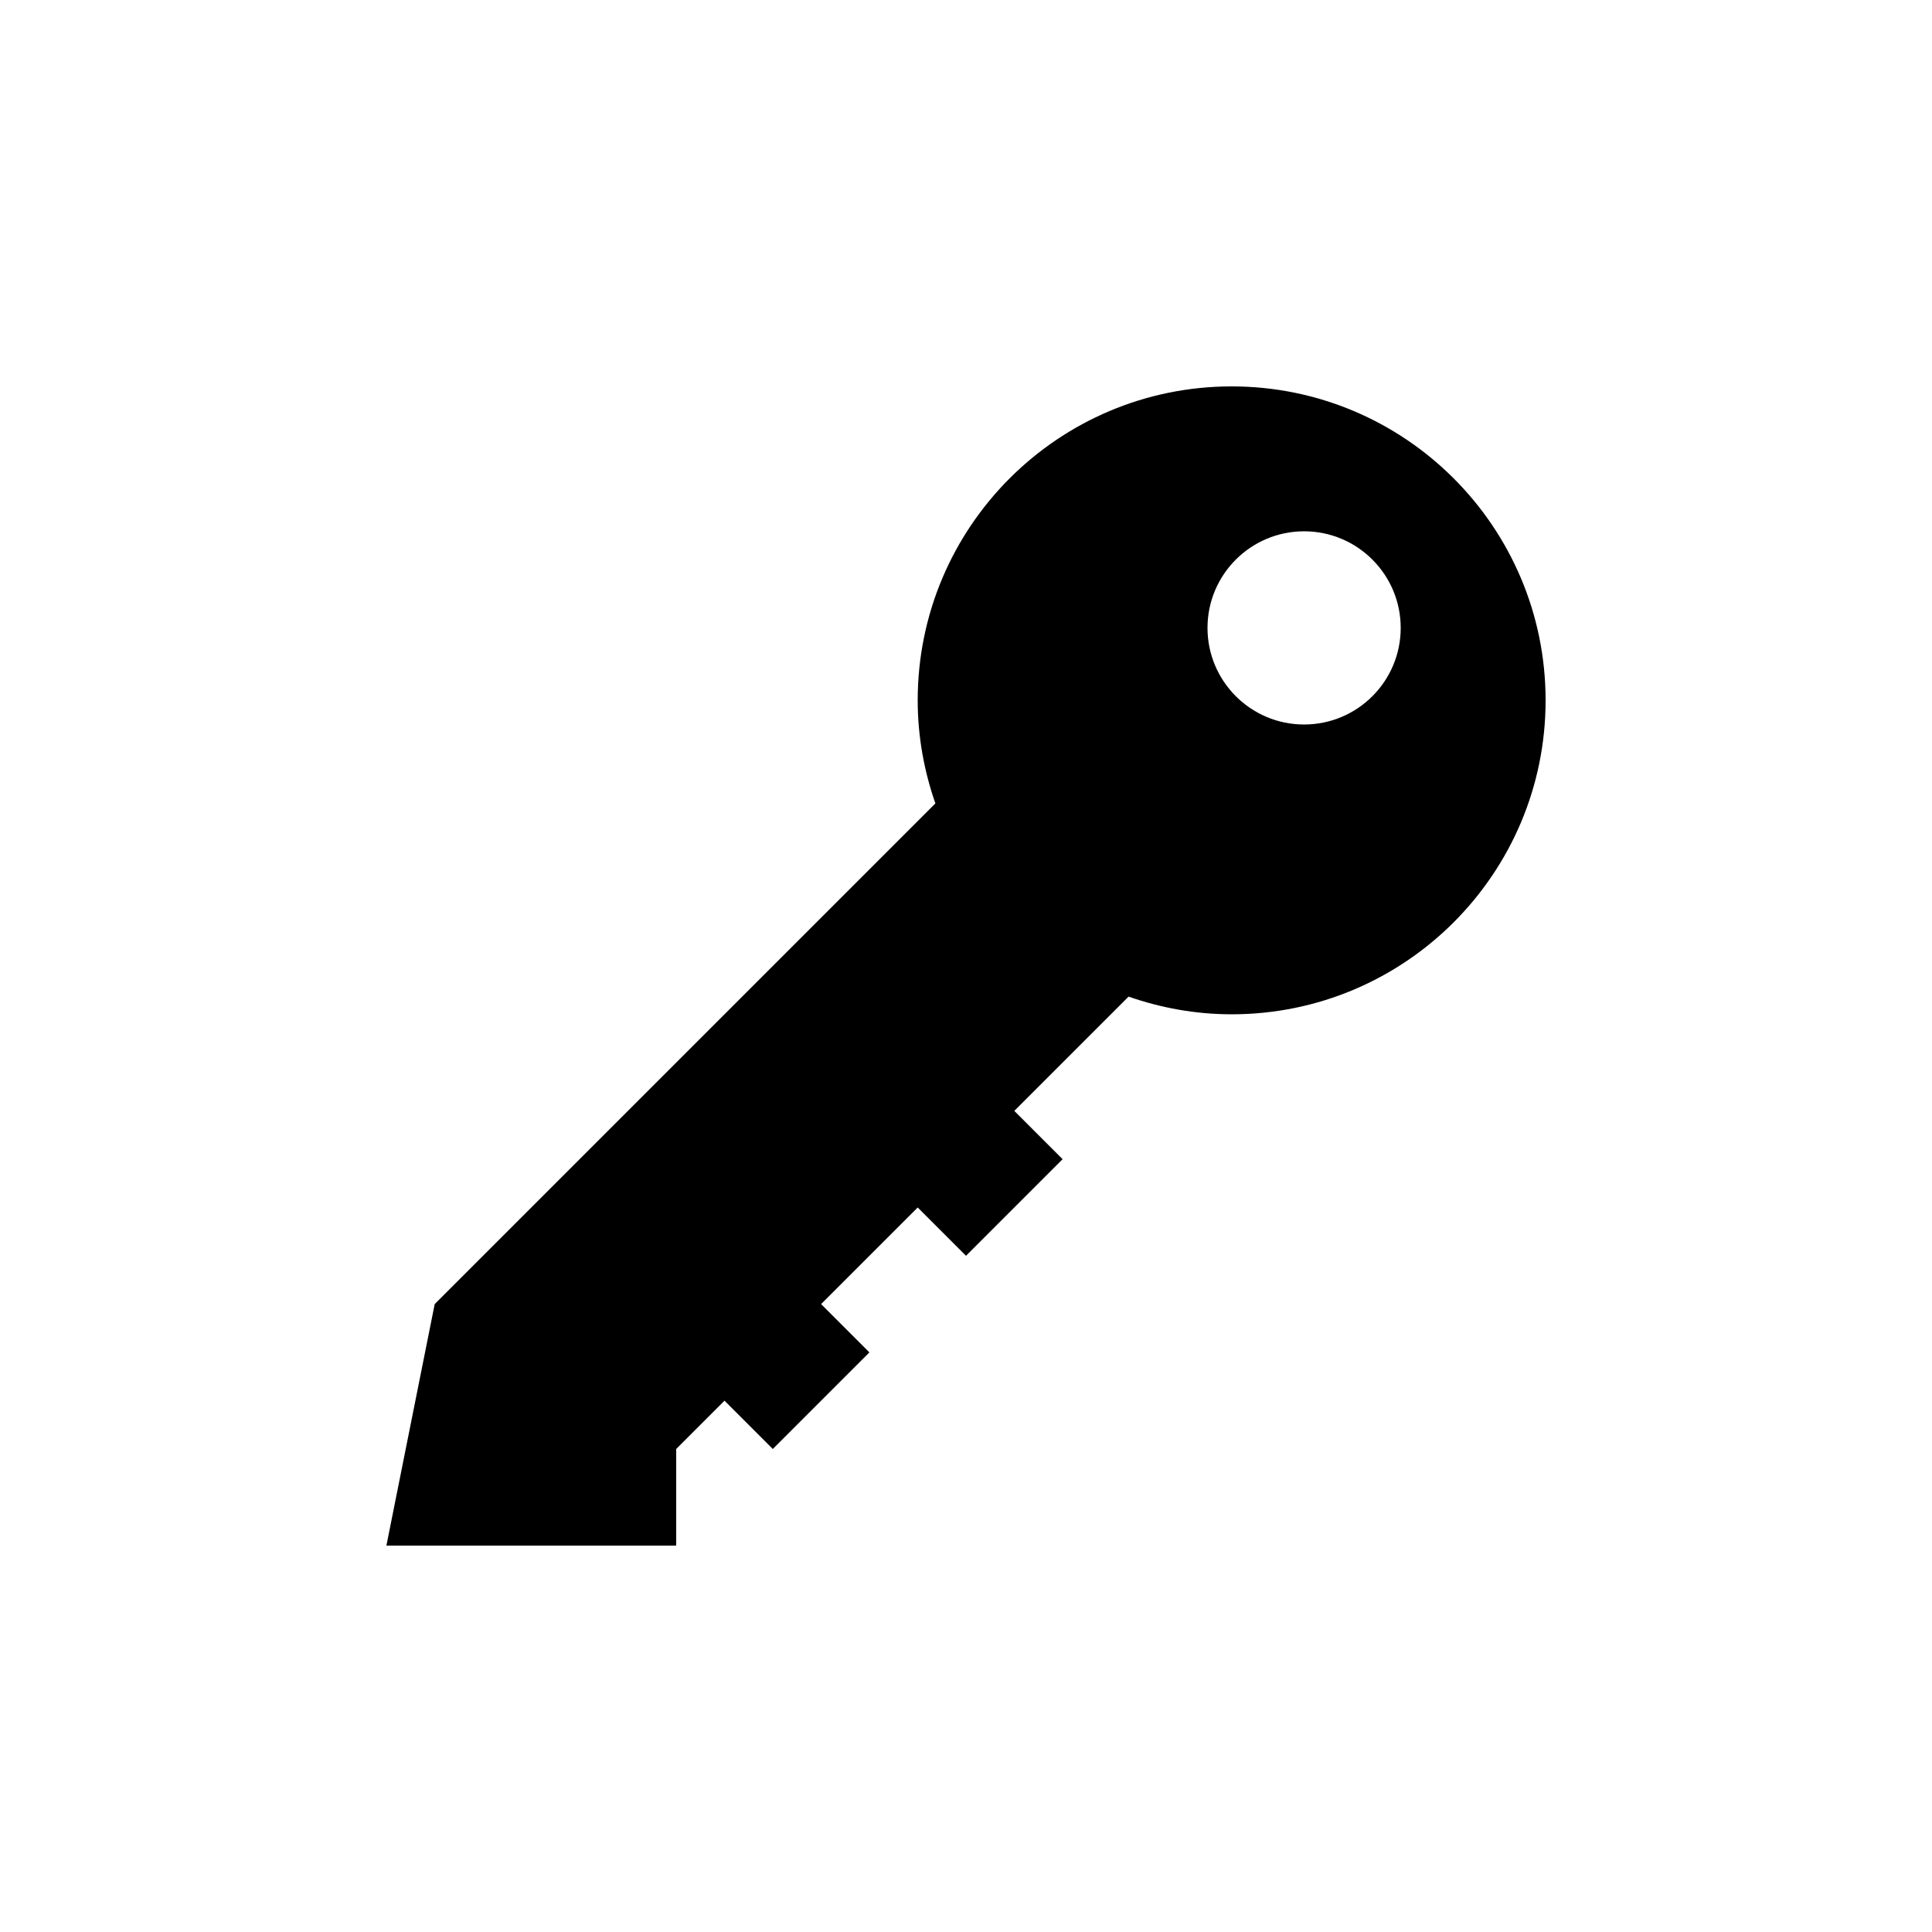 <?xml version="1.0" encoding="utf-8"?>
<!-- Generator: Adobe Illustrator 15.1.0, SVG Export Plug-In  -->
<!DOCTYPE svg PUBLIC "-//W3C//DTD SVG 1.1//EN" "http://www.w3.org/Graphics/SVG/1.1/DTD/svg11.dtd">
<svg version="1.1"
	 xmlns="http://www.w3.org/2000/svg" xmlns:xlink="http://www.w3.org/1999/xlink" xmlns:a="http://ns.adobe.com/AdobeSVGViewerExtensions/3.0/"
	 x="0px" y="0px" width="40px" height="40px" viewBox="0 0 40 40" overflow="visible" enable-background="new 0 0 40 40"
	 xml:space="preserve">
<defs>
</defs>
<path fill-rule="evenodd" clip-rule="evenodd" d="M25.5,8c-3.59,0-6.5,2.91-6.5,6.5c0,0.749,0.133,1.465,0.366,2.134L9,27l-1,5h6v-2
	l1-1l1,1l2-2l-1-1l2-2l1,1l2-2l-1-1l2.366-2.366C24.035,20.867,24.751,21,25.5,21c3.59,0,6.5-2.91,6.5-6.5S29.09,8,25.5,8z M27,15
	c-1.104,0-2-0.896-2-2s0.896-2,2-2s2,0.896,2,2S28.104,15,27,15z"/>
</svg>